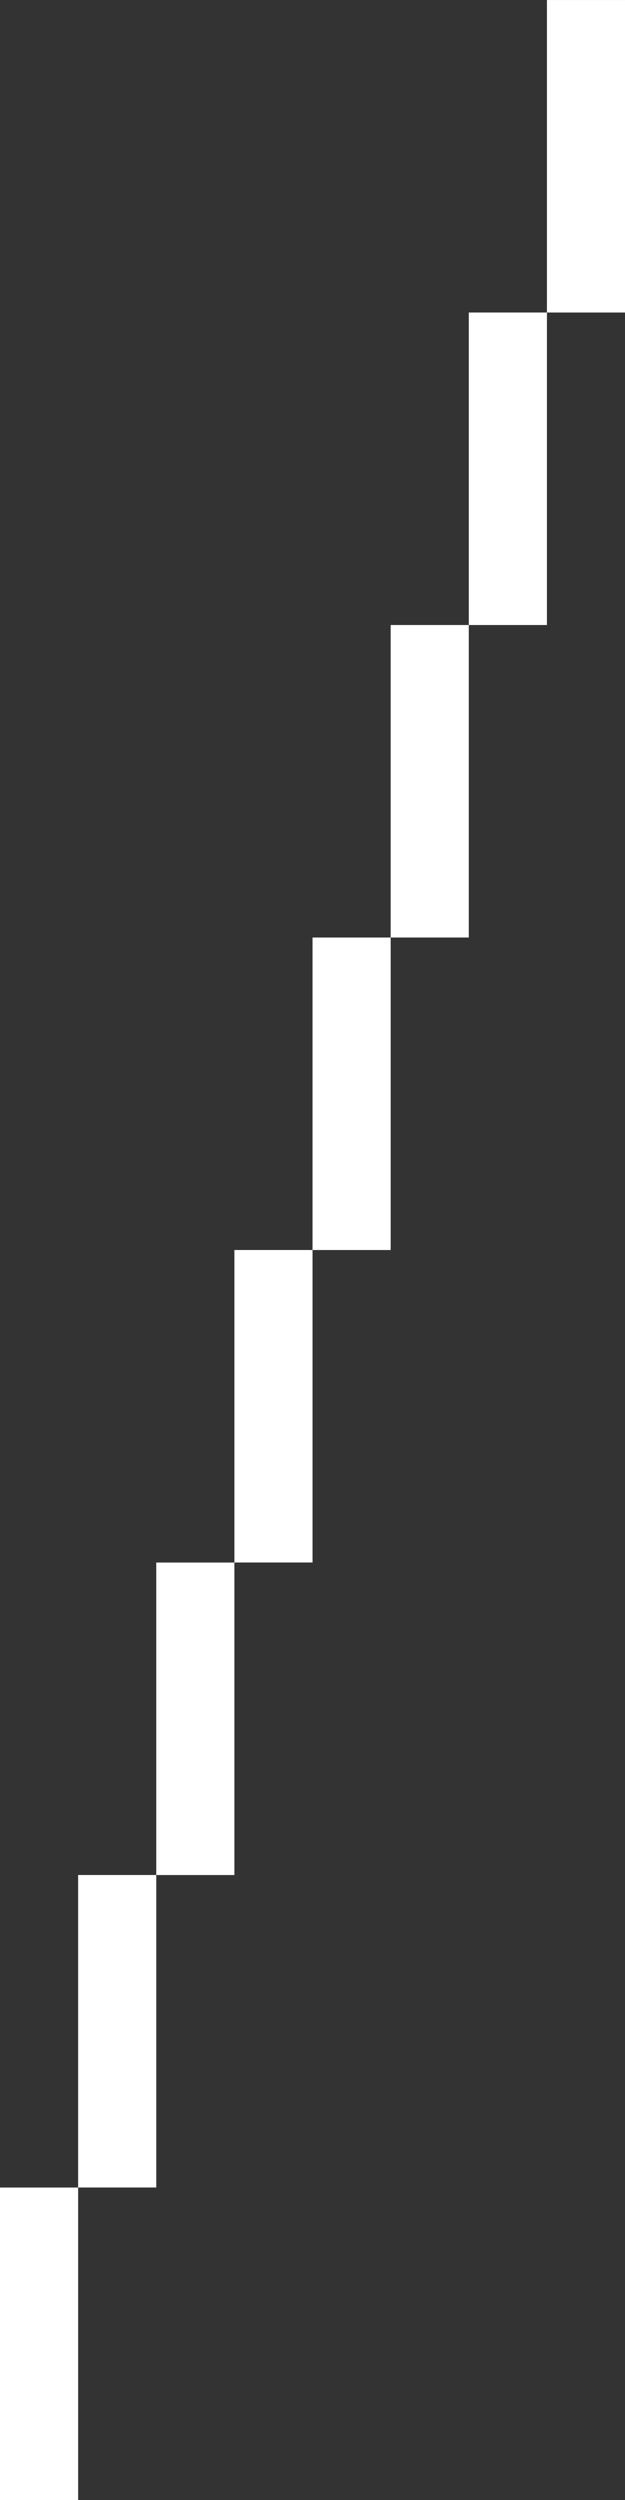 <svg xmlns="http://www.w3.org/2000/svg" width="80" height="320.004"><rect width="100%" height="100%" fill="#333333" stroke="none"/><g fill="#fff"><path d="M0 280.006h10v39.998H0zM20.002 240.001h-10v40h10v-39.997h10v-39.998h-10zM30.004 160.001h10v40h-10zM50.005 80.003h10v39.999h-10zM40.005 120.003h10v40h-10zM70.007.003h10v39.999h-10zM60.007 40.003h10v40h-10z"/></g></svg>